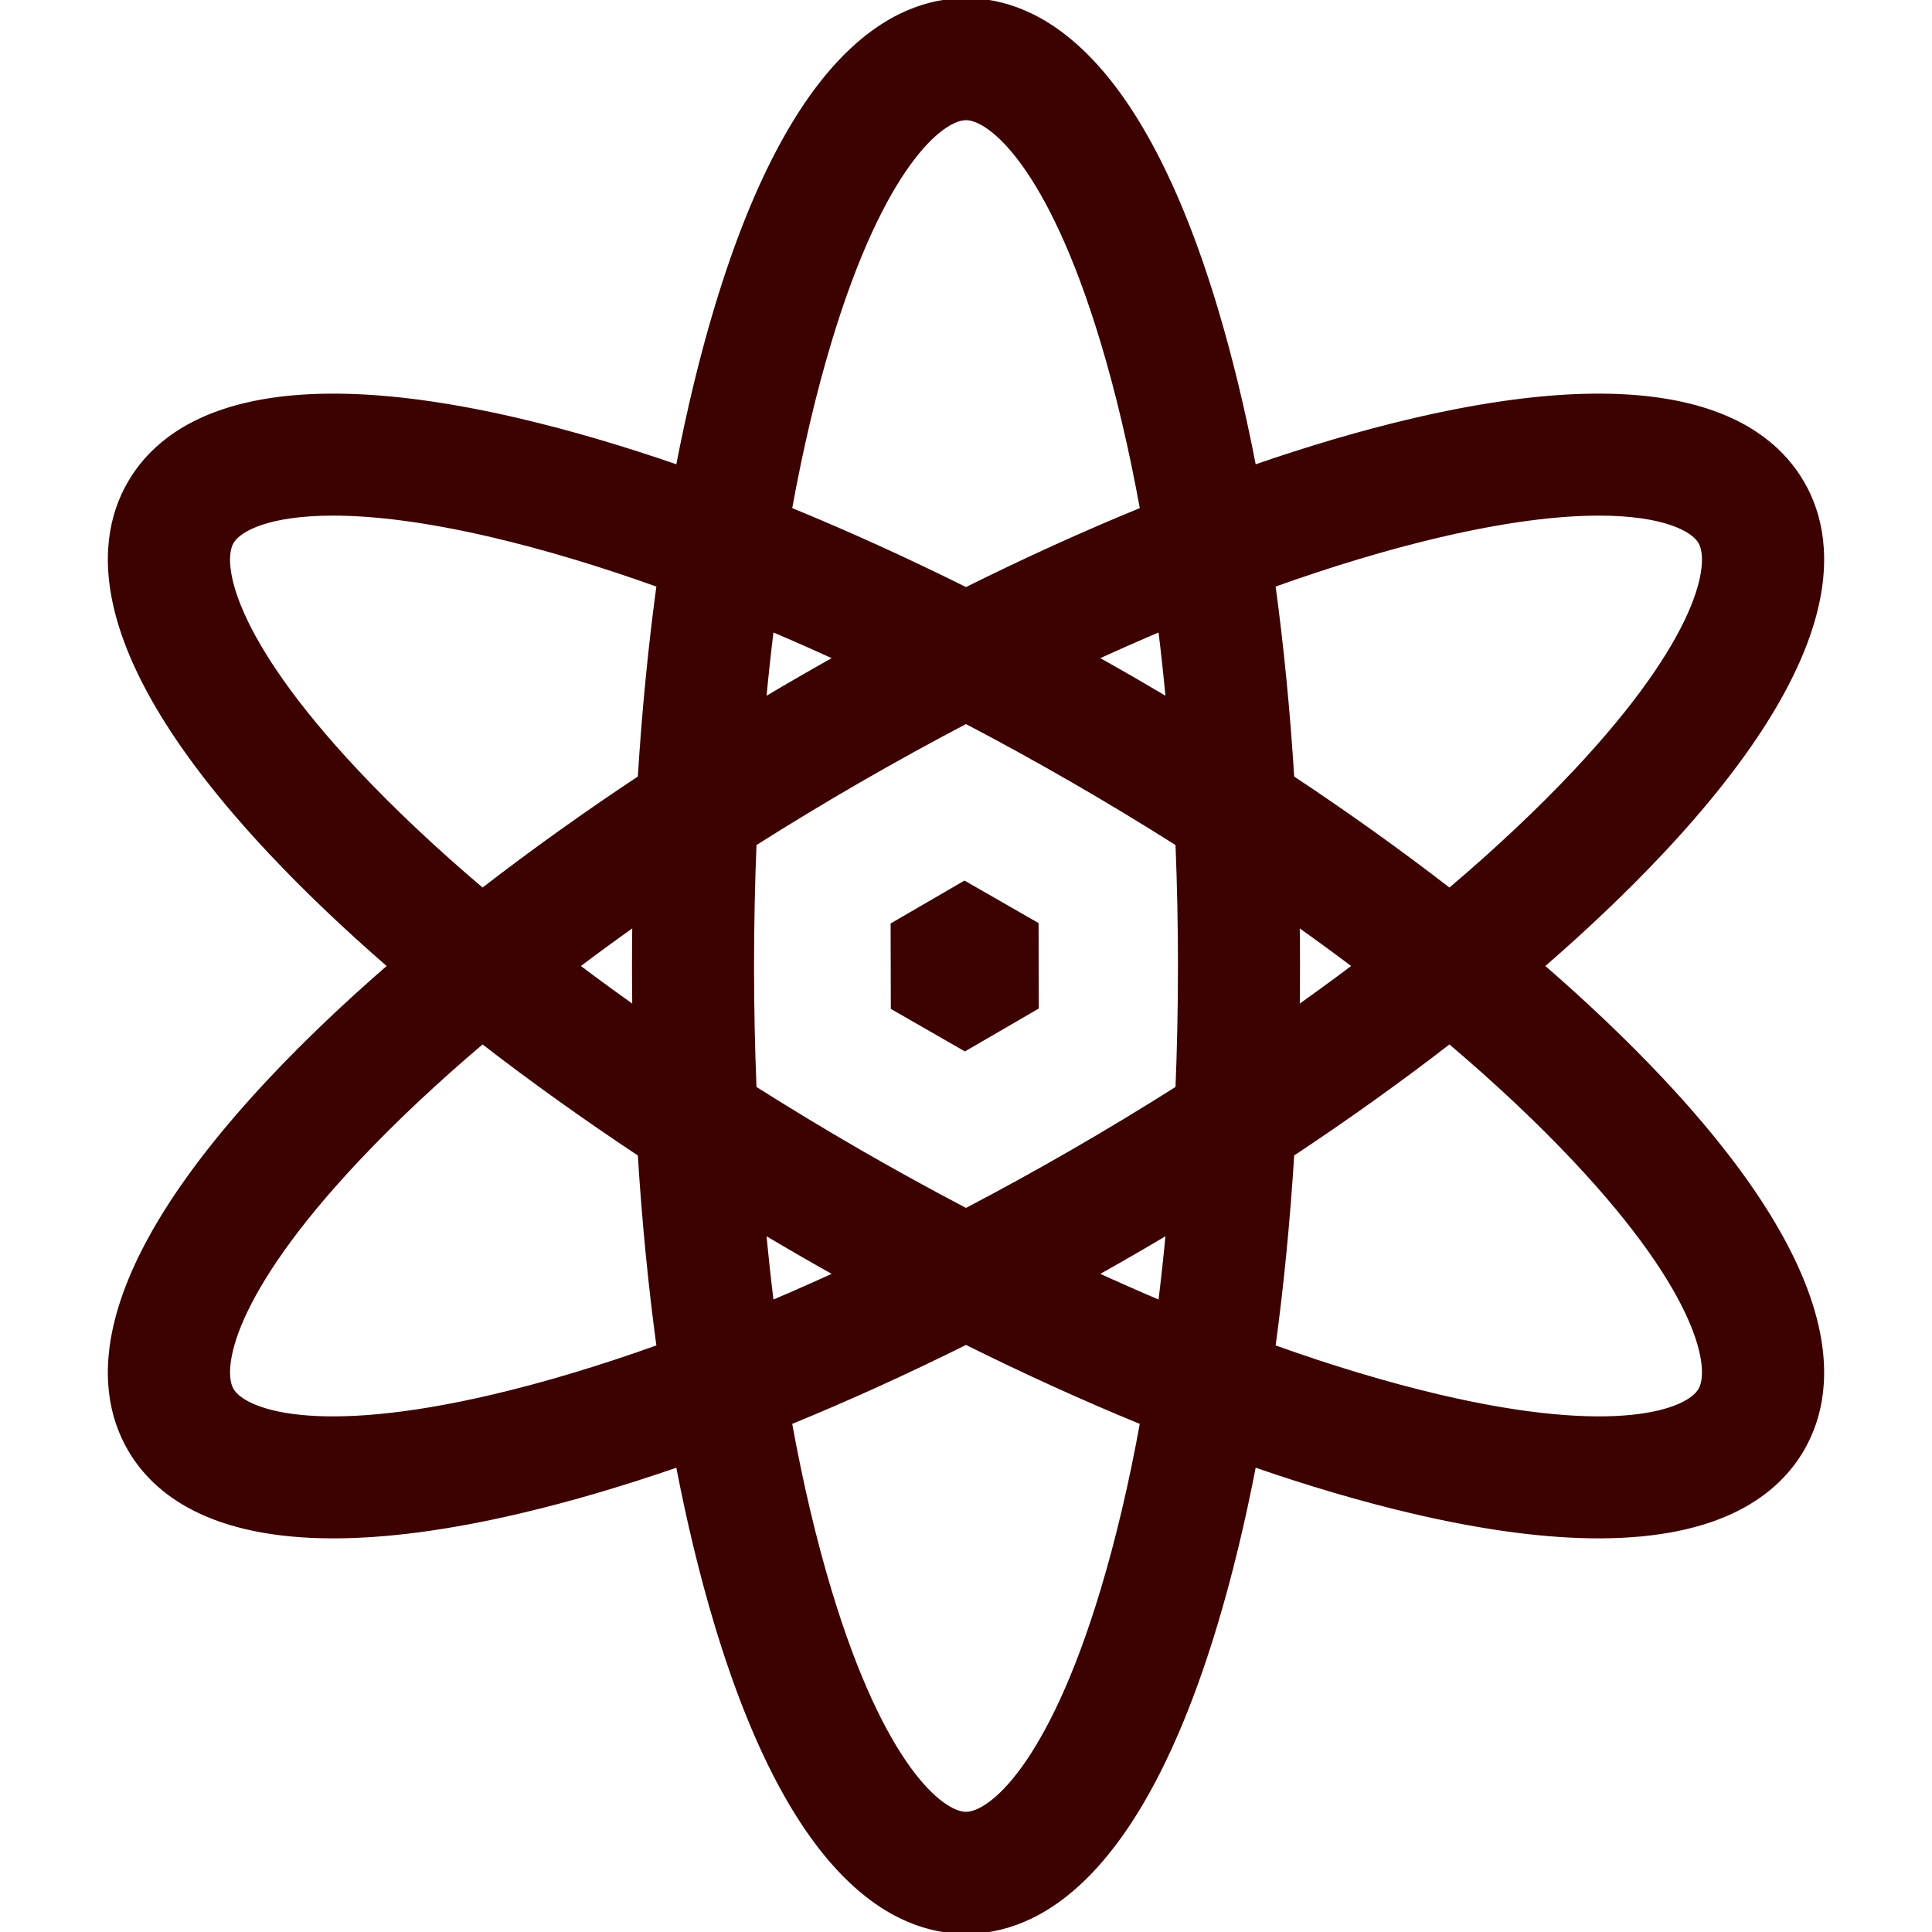 <!DOCTYPE svg PUBLIC "-//W3C//DTD SVG 1.1//EN" "http://www.w3.org/Graphics/SVG/1.1/DTD/svg11.dtd">
<!-- Uploaded to: SVG Repo, www.svgrepo.com, Transformed by: SVG Repo Mixer Tools -->
<svg fill="#3c0101" height="800px" width="800px" version="1.1" id="Layer_1" xmlns="http://www.w3.org/2000/svg" xmlns:xlink="http://www.w3.org/1999/xlink" viewBox="0 0 512 512" xml:space="preserve" stroke="#3c0101">
<g id="SVGRepo_bgCarrier" stroke-width="0"/>
<g id="SVGRepo_tracerCarrier" stroke-linecap="round" stroke-linejoin="round"/>
<g id="SVGRepo_iconCarrier"> <g> <g> <path d="M408.772,256c11.582-10.037,22.114-20.062,31.393-29.927c48.223-51.27,47.031-81.631,37.538-98.073 c-9.494-16.443-35.195-32.656-103.702-16.527c-13.182,3.103-27.131,7.212-41.614,12.223c-2.902-15.049-6.317-29.183-10.221-42.151 C301.877,14.148,274.985,0,256.001,0s-45.875,14.148-66.164,81.546c-3.904,12.968-7.32,27.103-10.221,42.151 c-14.483-5.011-28.432-9.121-41.615-12.223C69.49,95.346,43.791,111.56,34.297,128.001c-9.493,16.441-10.685,46.803,37.538,98.073 c9.279,9.865,19.811,19.89,31.393,29.927c-11.582,10.037-22.114,20.062-31.393,29.927c-48.224,51.27-47.031,81.632-37.538,98.073 c6.726,11.648,21.58,23.182,54.038,23.182c13.355,0,29.693-1.954,49.664-6.655c13.182-3.103,27.131-7.212,41.615-12.223 c2.902,15.049,6.317,29.183,10.221,42.151c20.29,67.396,47.18,81.544,66.165,81.544s45.875-14.148,66.164-81.546 c3.904-12.968,7.32-27.103,10.221-42.151c14.483,5.011,28.432,9.12,41.614,12.223c19.975,4.703,36.308,6.656,49.664,6.655 c32.452,0,47.313-11.535,54.038-23.182c9.493-16.441,10.686-46.803-37.538-98.073C430.886,276.062,420.354,266.037,408.772,256z M130.819,370.014c-47.631,11.213-66.206,3.798-69.373-1.688c-3.167-5.486-0.3-25.28,33.225-60.923 c9.661-10.271,20.815-20.754,33.2-31.257c13.01,10.068,26.957,20.046,41.644,29.787c1.093,17.589,2.761,34.657,4.974,50.958 C159.199,362.364,144.545,366.783,130.819,370.014z M168.058,266.935c-5.107-3.628-10.099-7.275-14.953-10.935 c4.855-3.66,9.846-7.308,14.953-10.935c-0.048,3.633-0.076,7.277-0.076,10.935C167.982,259.658,168.01,263.303,168.058,266.935z M169.515,206.065c-14.687,9.741-28.634,19.719-41.644,29.787c-12.385-10.502-23.539-20.985-33.201-31.256 c-33.525-35.643-36.393-55.436-33.225-60.923c1.96-3.395,9.82-7.53,26.819-7.53c10.468,0,24.401,1.568,42.553,5.841 c13.726,3.231,28.381,7.65,43.67,13.123C172.275,171.408,170.607,188.477,169.515,206.065z M309.443,185.306 c-3.122-1.858-6.264-3.704-9.432-5.534c-3.168-1.828-6.338-3.626-9.509-5.401c5.696-2.609,11.35-5.109,16.947-7.482 C308.192,172.923,308.855,179.069,309.443,185.306z M219.853,90.582c14.105-46.855,29.812-59.235,36.147-59.235 c6.335,0,22.043,12.38,36.148,59.235c4.065,13.502,7.566,28.403,10.47,44.38c-15.224,6.233-30.839,13.322-46.618,21.172 c-15.779-7.848-31.394-14.938-46.617-21.171C212.287,118.986,215.789,104.084,219.853,90.582z M204.553,166.89 c5.598,2.374,11.251,4.872,16.946,7.482c-3.17,1.775-6.34,3.573-9.508,5.402c-3.168,1.828-6.31,3.674-9.432,5.532 C203.147,179.069,203.81,172.924,204.553,166.89z M202.559,326.694c3.122,1.858,6.264,3.704,9.431,5.533 c3.168,1.83,6.338,3.627,9.509,5.402c-5.696,2.609-11.349,5.107-16.946,7.483C203.81,339.077,203.148,332.931,202.559,326.694z M292.149,421.418c-14.105,46.855-29.812,59.235-36.148,59.235c-6.335,0-22.043-12.38-36.147-59.235 c-4.065-13.502-7.566-28.403-10.47-44.381c15.223-6.233,30.839-13.322,46.617-21.171c15.779,7.848,31.395,14.939,46.618,21.172 C299.715,393.014,296.214,407.916,292.149,421.418z M307.449,345.111c-5.597-2.374-11.251-4.873-16.947-7.483 c3.17-1.775,6.339-3.573,9.508-5.402c3.168-1.829,6.311-3.675,9.433-5.533C308.856,332.931,308.192,339.077,307.449,345.111z M312.011,288.338c-8.981,5.688-18.218,11.282-27.675,16.742c-9.457,5.46-18.919,10.662-28.336,15.596 c-9.417-4.935-18.879-10.137-28.337-15.596c-9.456-5.46-18.692-11.053-27.674-16.741c-0.435-10.622-0.661-21.418-0.661-32.339 c0-10.92,0.226-21.715,0.661-32.339c8.982-5.687,18.218-11.282,27.674-16.741c9.457-5.46,18.919-10.662,28.337-15.596 c9.417,4.935,18.879,10.137,28.336,15.596c9.457,5.46,18.693,11.054,27.675,16.742c0.435,10.622,0.661,21.418,0.661,32.338 C312.673,266.919,312.447,277.715,312.011,288.338z M381.184,141.986c18.154-4.274,32.086-5.841,42.555-5.841 c16.995,0,24.858,4.134,26.818,7.53c3.167,5.487,0.3,25.28-33.225,60.923c-9.661,10.271-20.815,20.754-33.2,31.257 c-13.01-10.068-26.957-20.045-41.643-29.787c-1.093-17.589-2.761-34.657-4.975-50.959 C352.802,149.636,367.458,145.217,381.184,141.986z M343.944,245.065c5.107,3.627,10.098,7.275,14.953,10.935 c-4.855,3.66-9.845,7.307-14.953,10.935c0.048-3.633,0.076-7.277,0.076-10.935C344.021,252.342,343.992,248.698,343.944,245.065z M450.556,368.327c-3.167,5.487-21.747,12.898-69.373,1.688c-13.726-3.231-28.382-7.65-43.669-13.123 c2.214-16.3,3.882-33.369,4.975-50.959c14.686-9.741,28.634-19.719,41.643-29.787c12.384,10.503,23.538,20.987,33.2,31.257 C450.856,343.046,453.724,362.841,450.556,368.327z"/> </g> </g> <g> <g> <polygon points="274.734,244.921 255.6,233.938 236.522,245.017 236.577,267.079 255.71,278.062 274.789,266.983 "/> </g> </g> </g>
</svg>